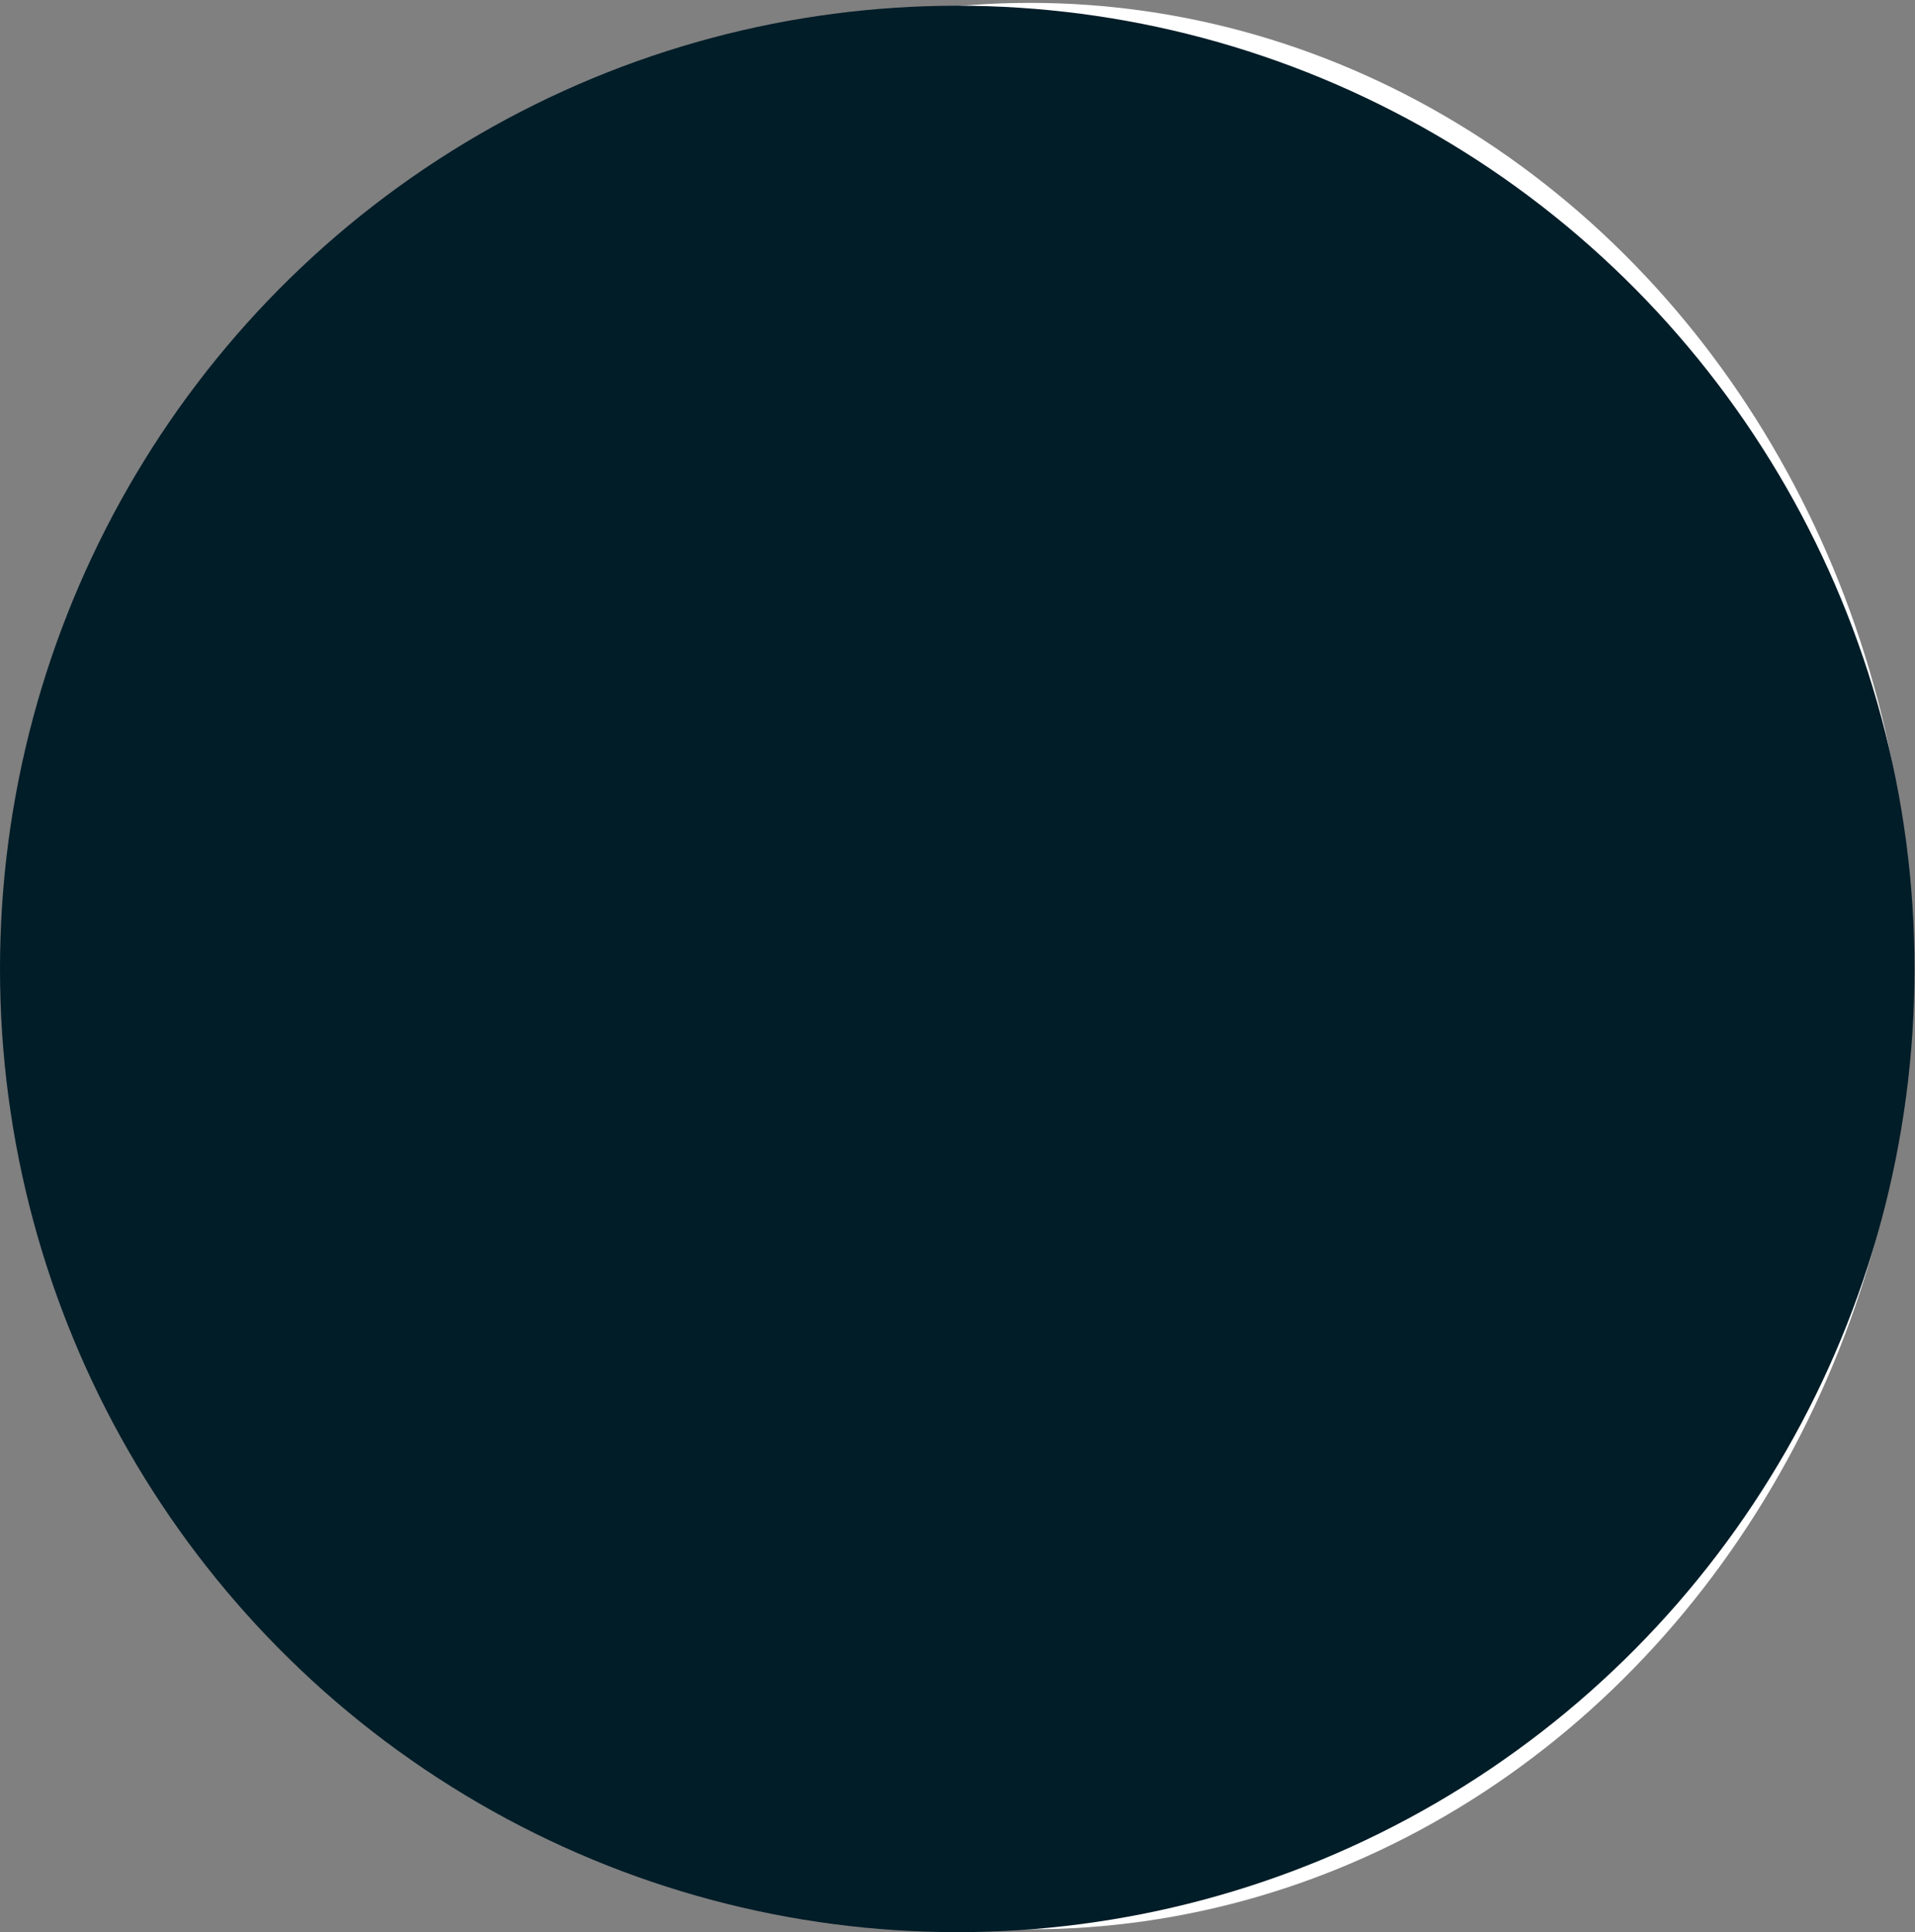 <svg width="563" height="568" viewBox="0 0 563 568" fill="none" xmlns="http://www.w3.org/2000/svg">
<rect x="0" y="0" width="563" height="568" fill="#808080" stroke="none"/>
<ellipse cx="302.848" cy="284.006" rx="259.282" ry="283.16" fill="white"/>
<ellipse cx="281.43" cy="284.84" rx="281.43" ry="283.16" fill="rgba(1,29,40,1)"/>
</svg>
